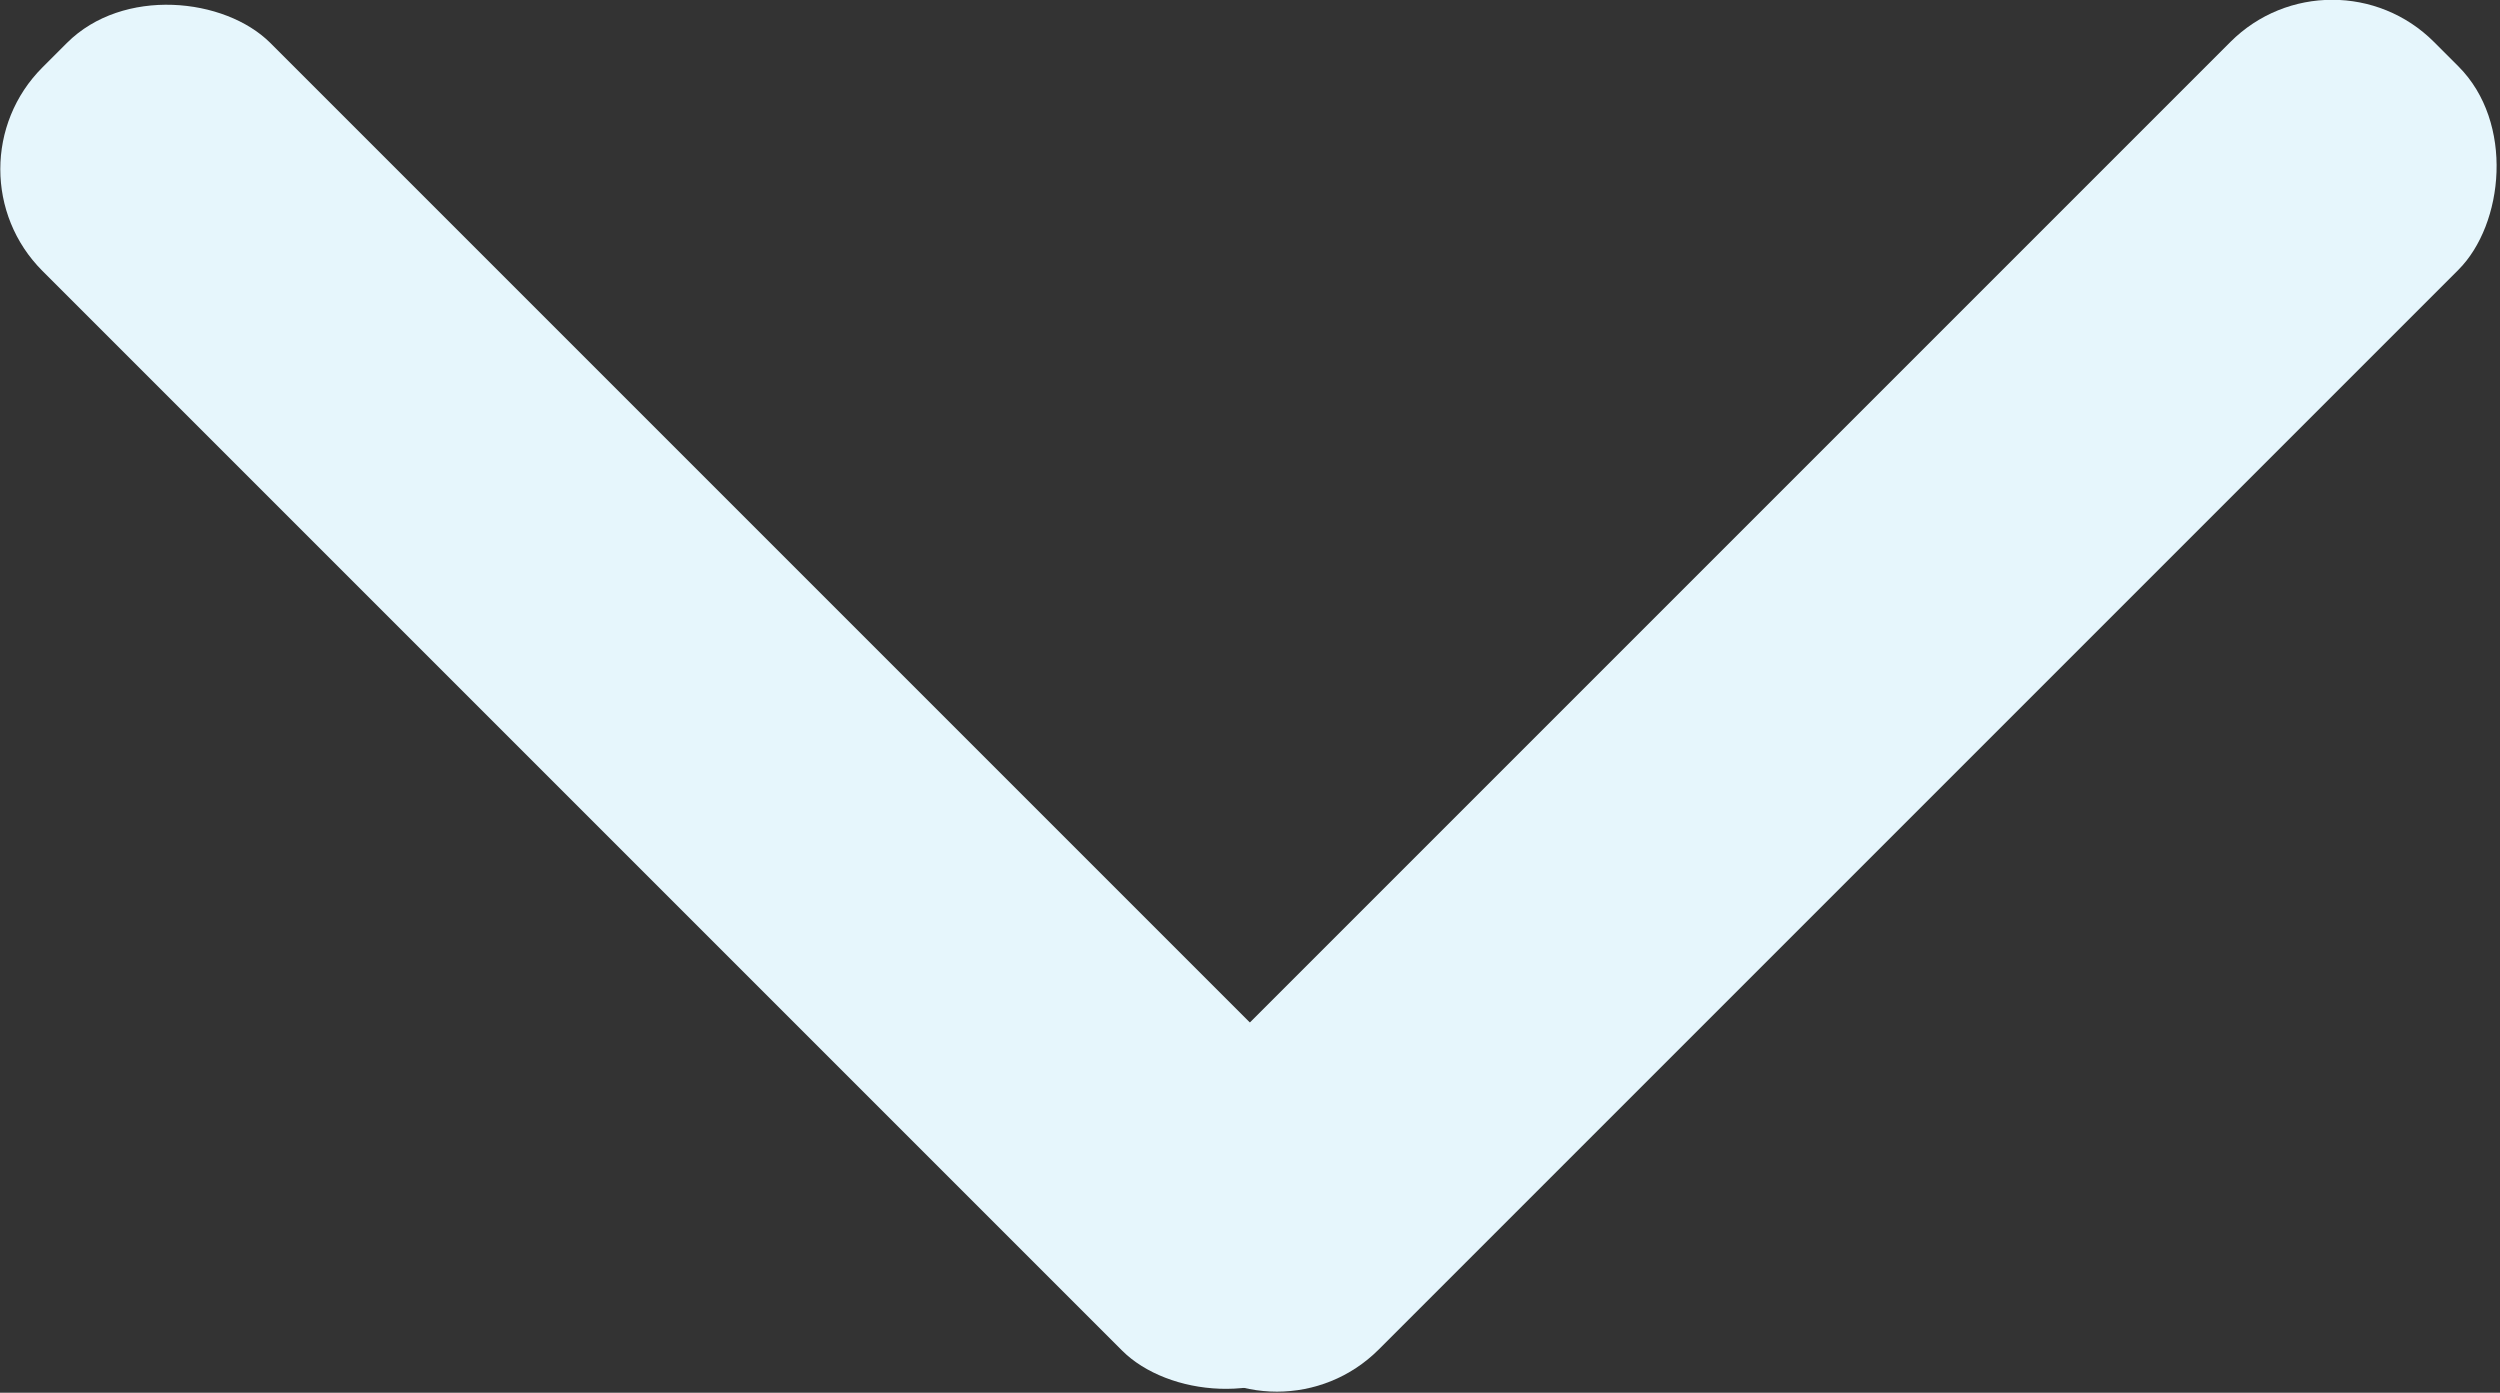 <?xml version="1.0" encoding="UTF-8"?><svg id="Layer_2" xmlns="http://www.w3.org/2000/svg" viewBox="0 0 20.32 11.32"><rect x="0" y="0" width="20.32" height="11.32" fill="#333333" stroke="none"/><defs><style>.cls-1{fill:#e6f6fc;}</style></defs><g id="Layer_1-2"><g><rect class="cls-1" x="4.35" y="-1.72" width="2.62" height="14.75" rx="1.17" ry="1.17" transform="translate(13.66 5.66) rotate(135)"/><rect class="cls-1" x="13.35" y="-1.72" width="2.62" height="14.75" rx="1.17" ry="1.17" transform="translate(8.3 -8.71) rotate(45)"/></g></g></svg>